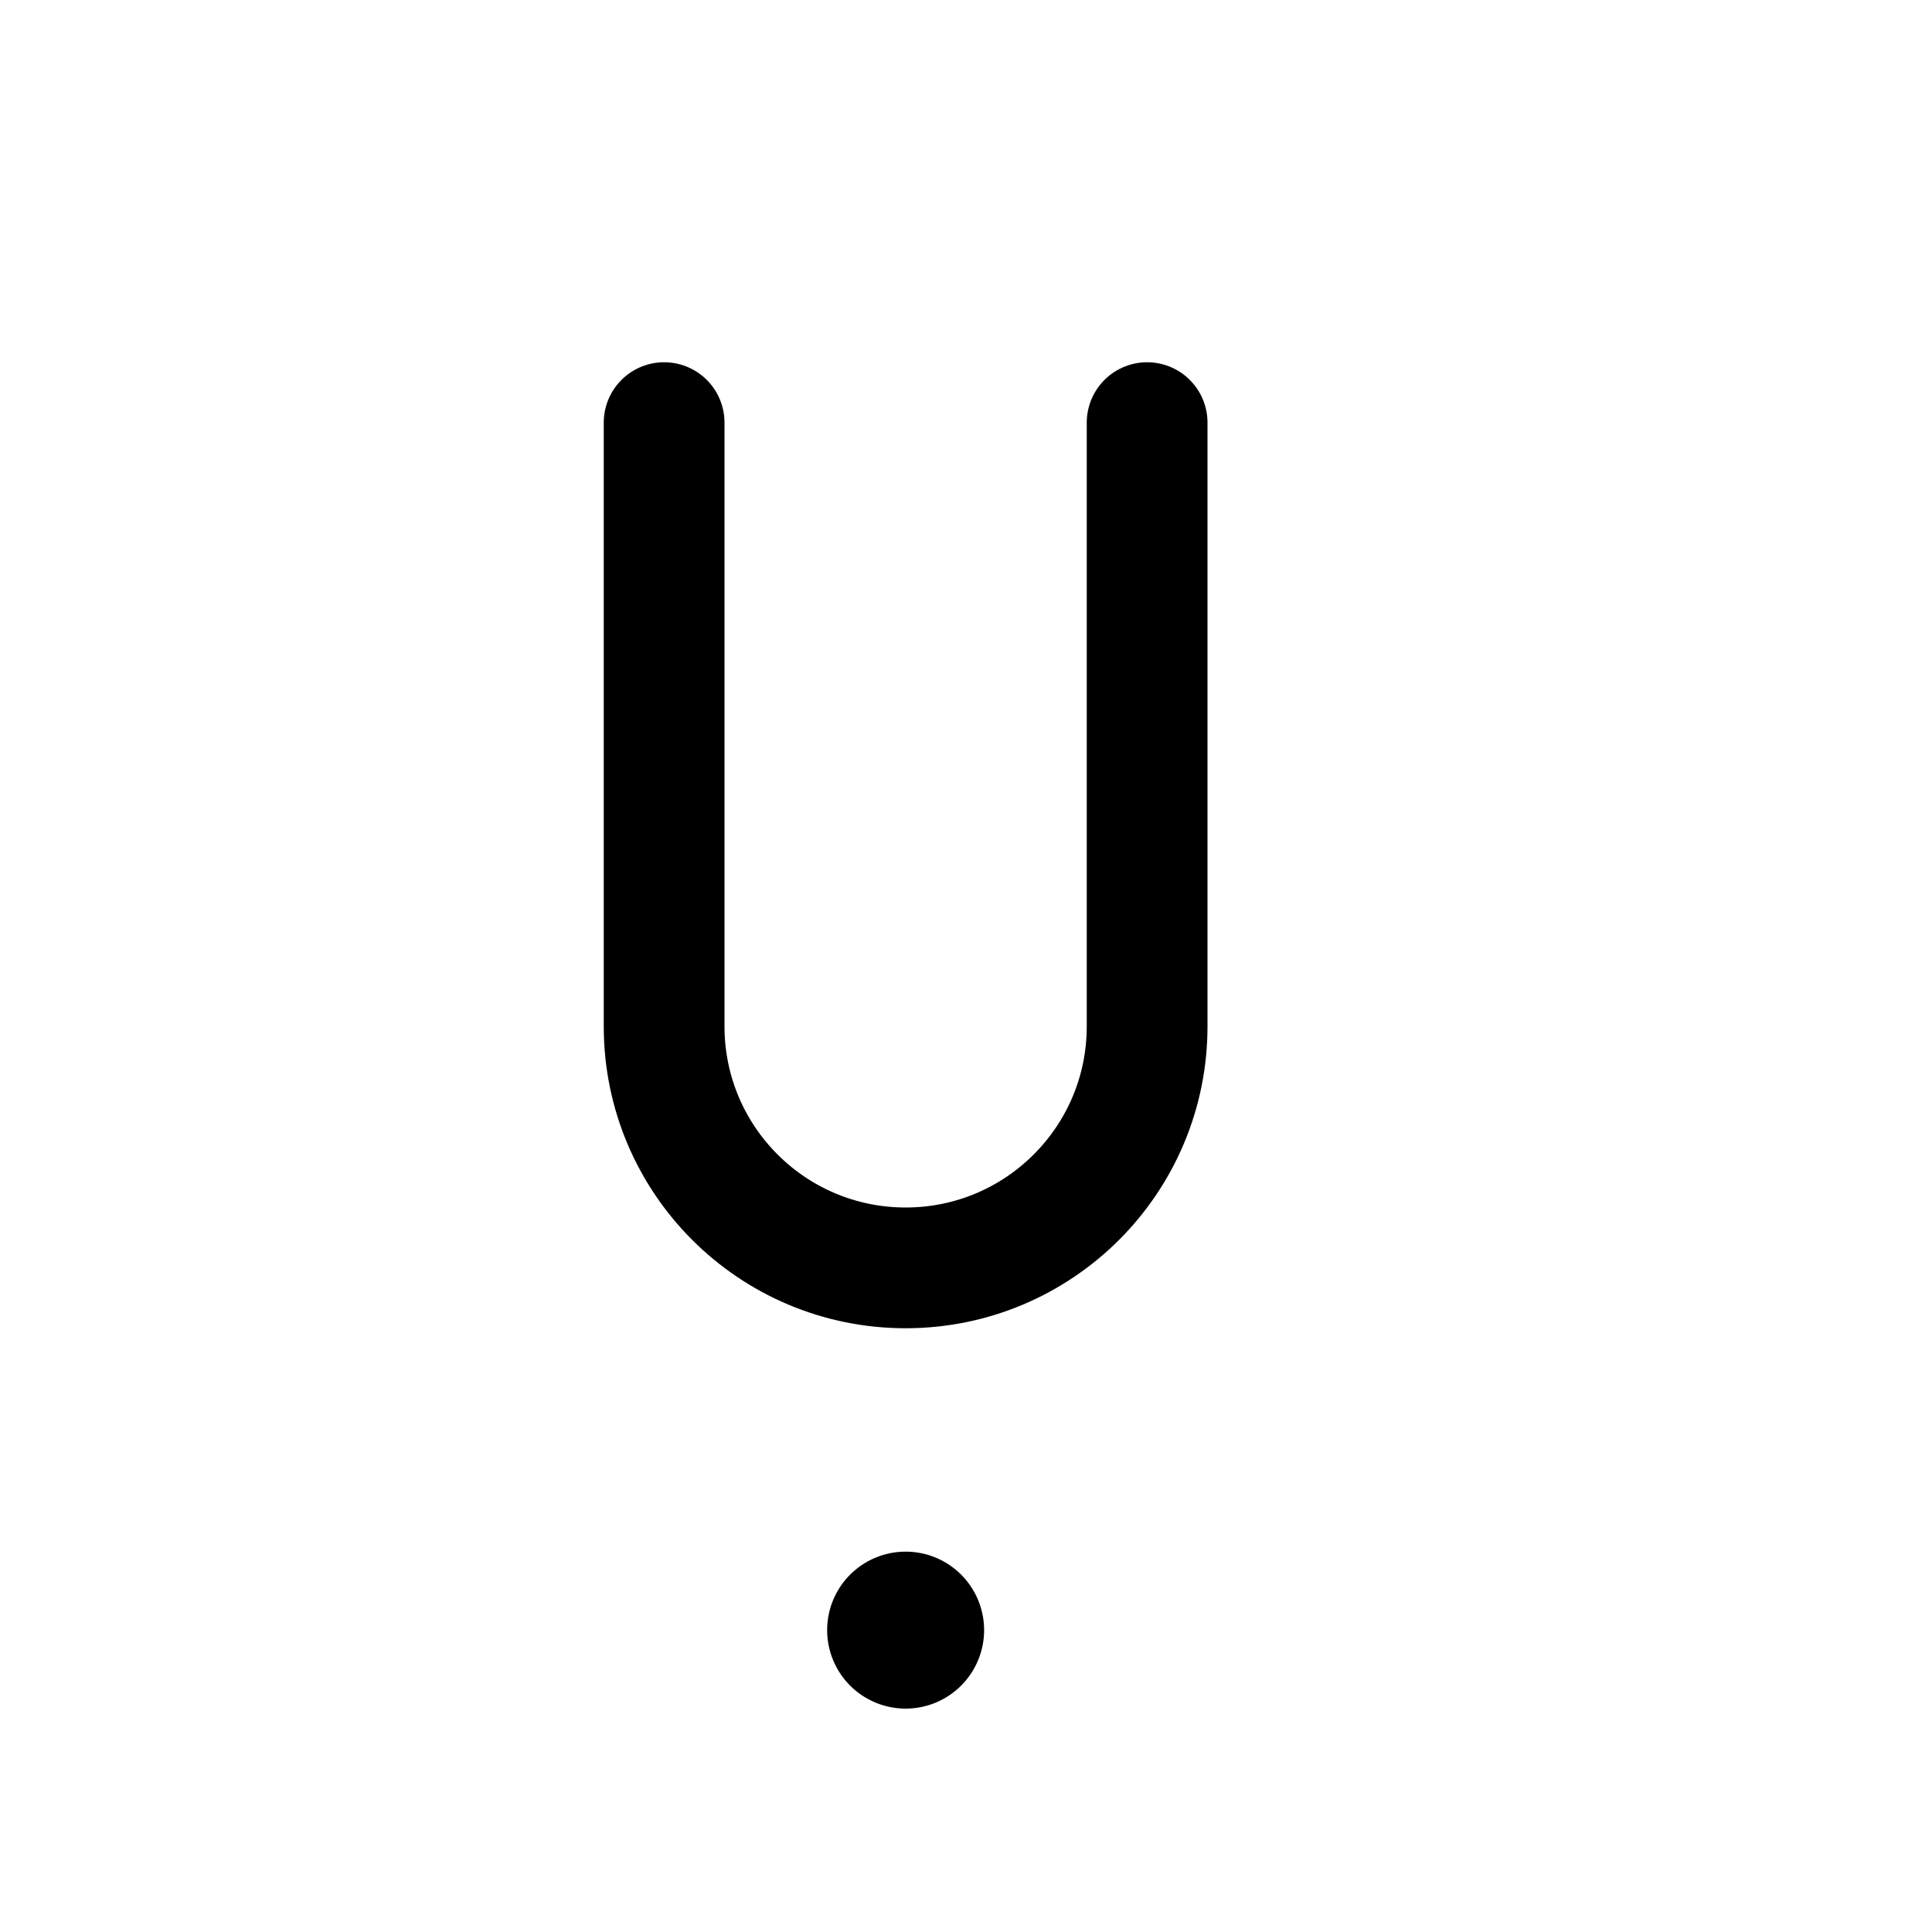 <svg width="16" height="16" viewBox="0 0 16 16" fill="none" xmlns="http://www.w3.org/2000/svg">
<path d="M9.5 3.5L9.5 8.5C9.5 9.605 8.605 10.5 7.5 10.5V10.5C6.395 10.5 5.5 9.605 5.5 8.5L5.5 3.5" stroke="black" stroke-linecap="round" stroke-linejoin="round"/>
<path d="M7.5 13.5H7.5" stroke="black" stroke-width="1.3" stroke-linecap="round"/>
</svg>
